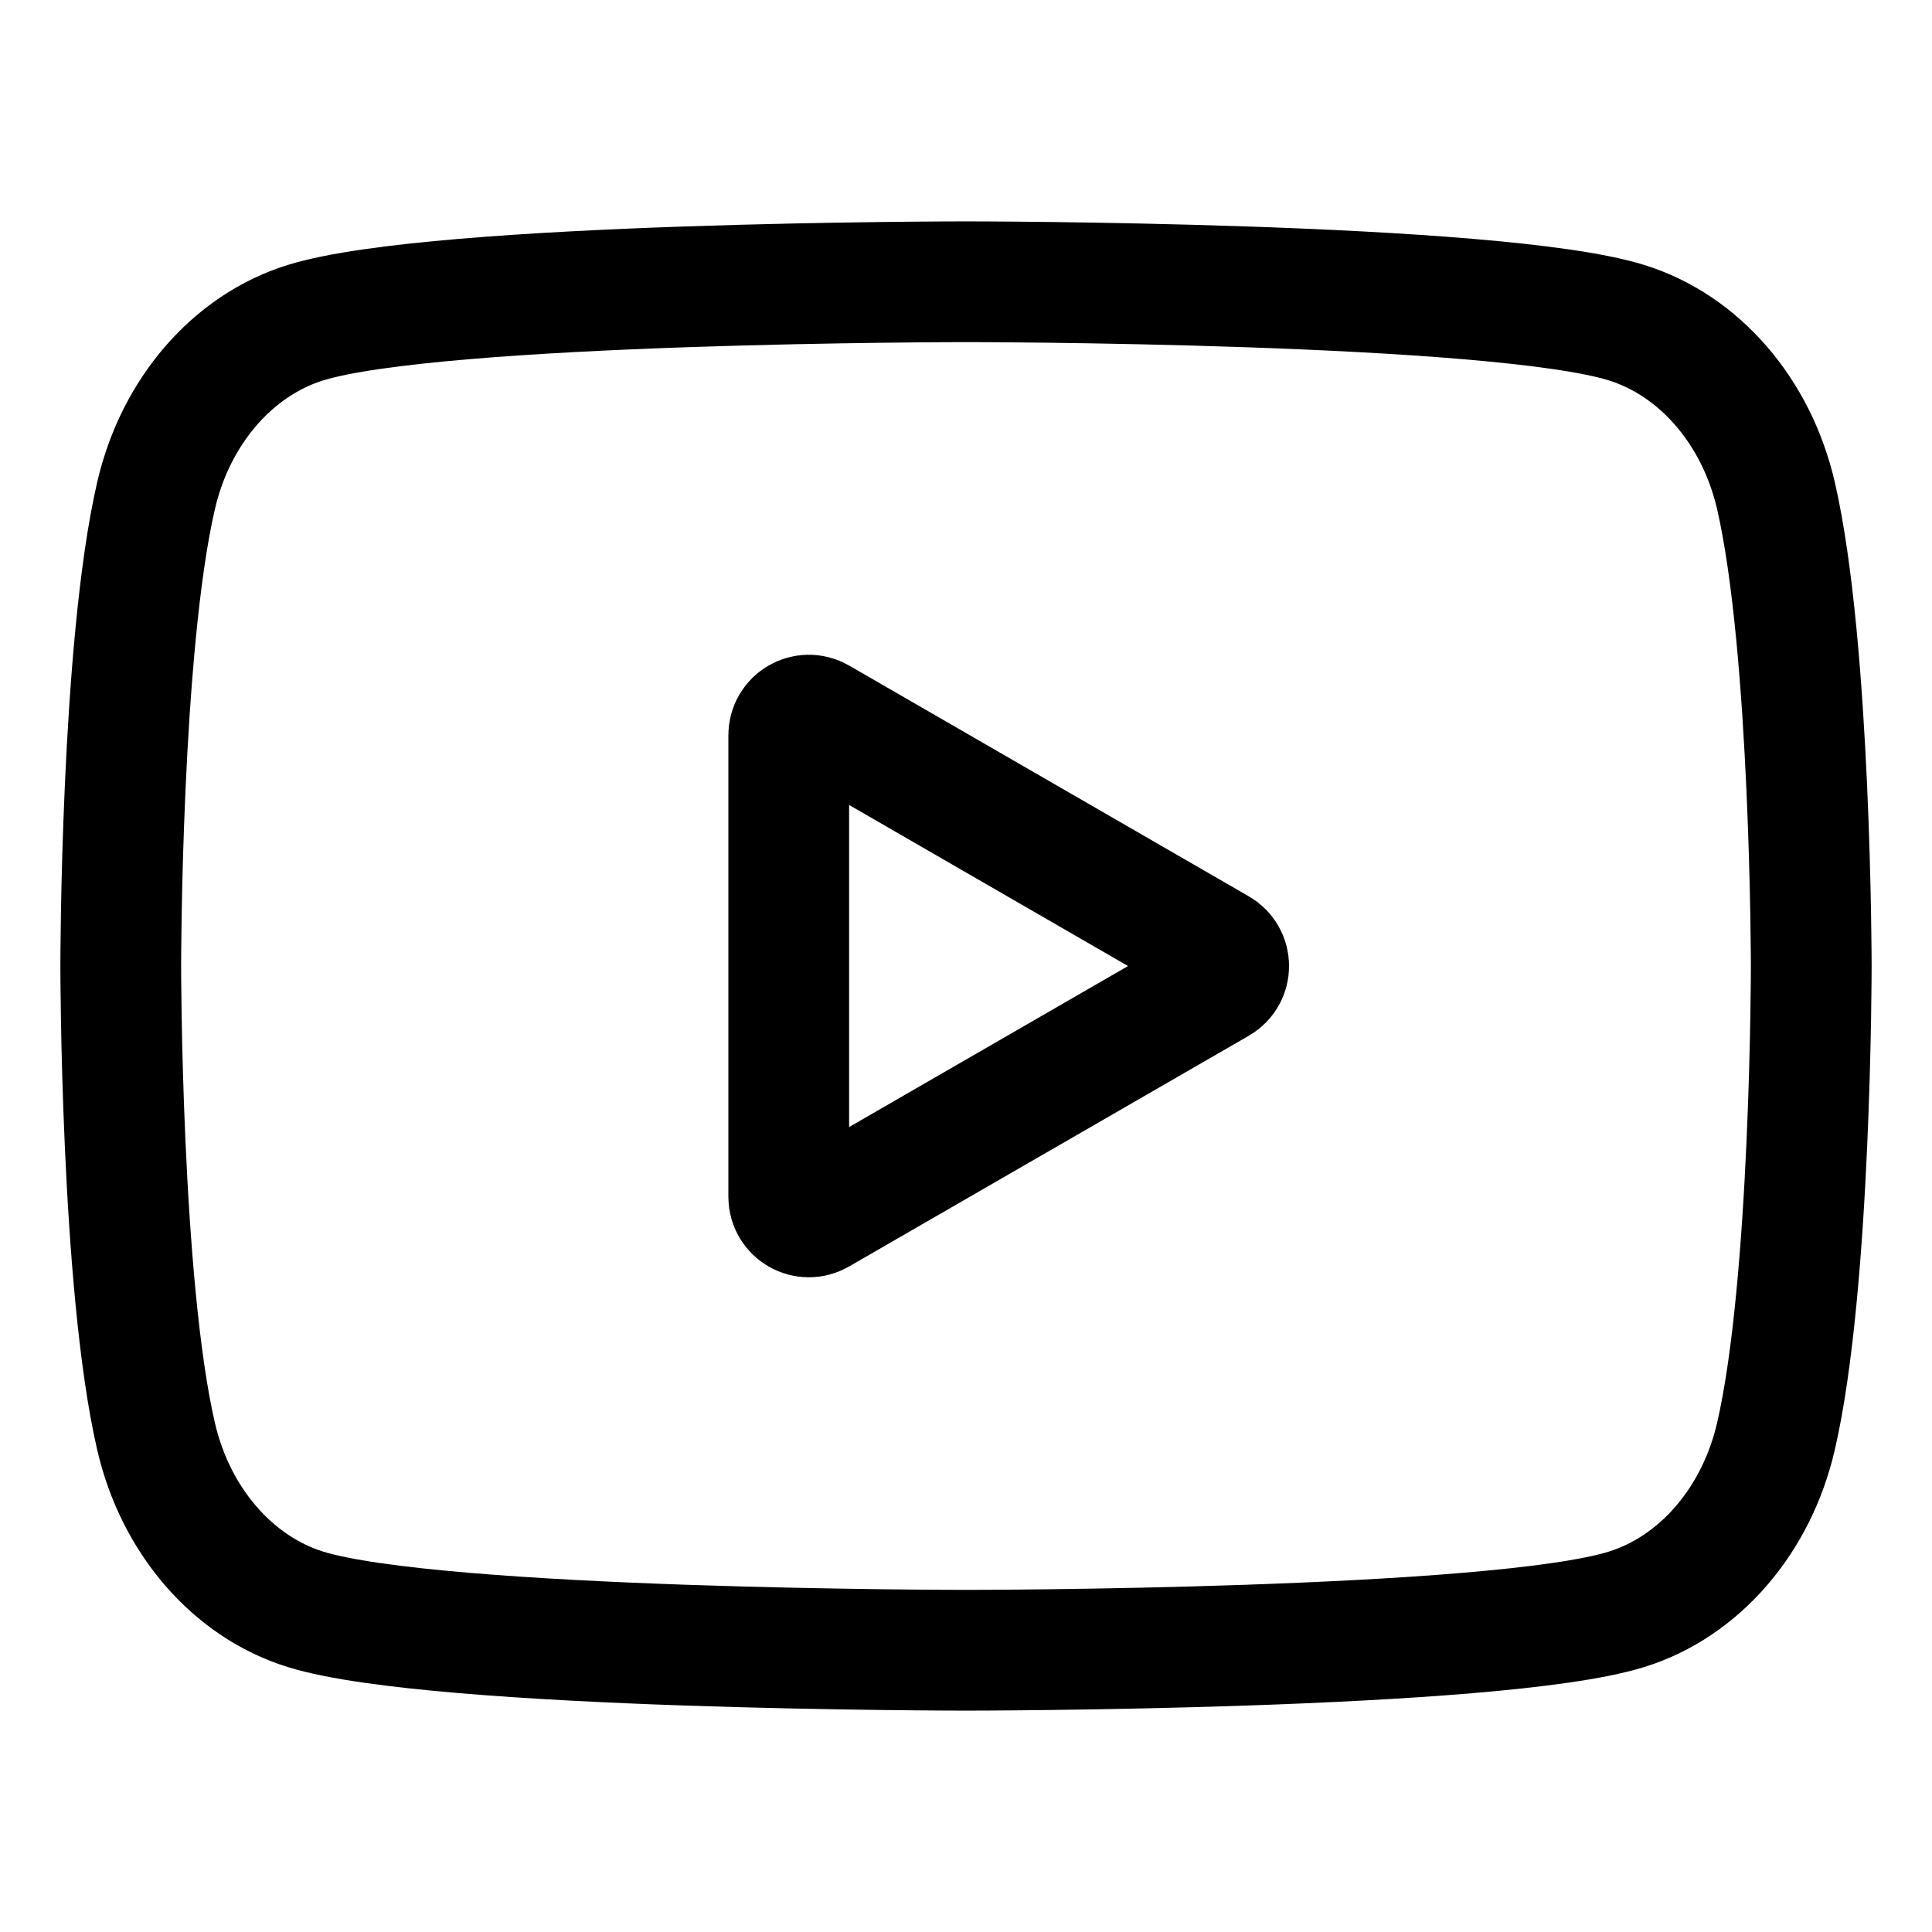<svg
  width="24"
  height="24"
  viewBox="0 0 24 24"
  fill="none"
  xmlns="http://www.w3.org/2000/svg"
  data-fui-icon="true"
>
  <path
    clip-rule="evenodd"
    d="M20.204 4.008C21.108 4.288 21.819 5.109 22.061 6.155C22.498 8.048 22.5 12 22.5 12C22.5 12 22.5 15.952 22.061 17.845C21.819 18.891 21.108 19.712 20.204 19.992C18.567 20.5 12 20.5 12 20.5C12 20.5 5.433 20.5 3.796 19.992C2.892 19.712 2.181 18.891 1.939 17.845C1.5 15.952 1.5 12 1.5 12C1.5 12 1.5 8.048 1.939 6.155C2.181 5.109 2.892 4.288 3.796 4.008C5.433 3.5 12 3.5 12 3.5C12 3.5 18.567 3.5 20.204 4.008ZM15.138 11.784C15.305 11.88 15.305 12.121 15.138 12.217L10.173 15.083C10.006 15.18 9.798 15.059 9.798 14.867V9.134C9.798 8.941 10.006 8.821 10.173 8.917L15.138 11.784Z"
    stroke="currentColor"
    stroke-width="1.5"
  />
</svg>

